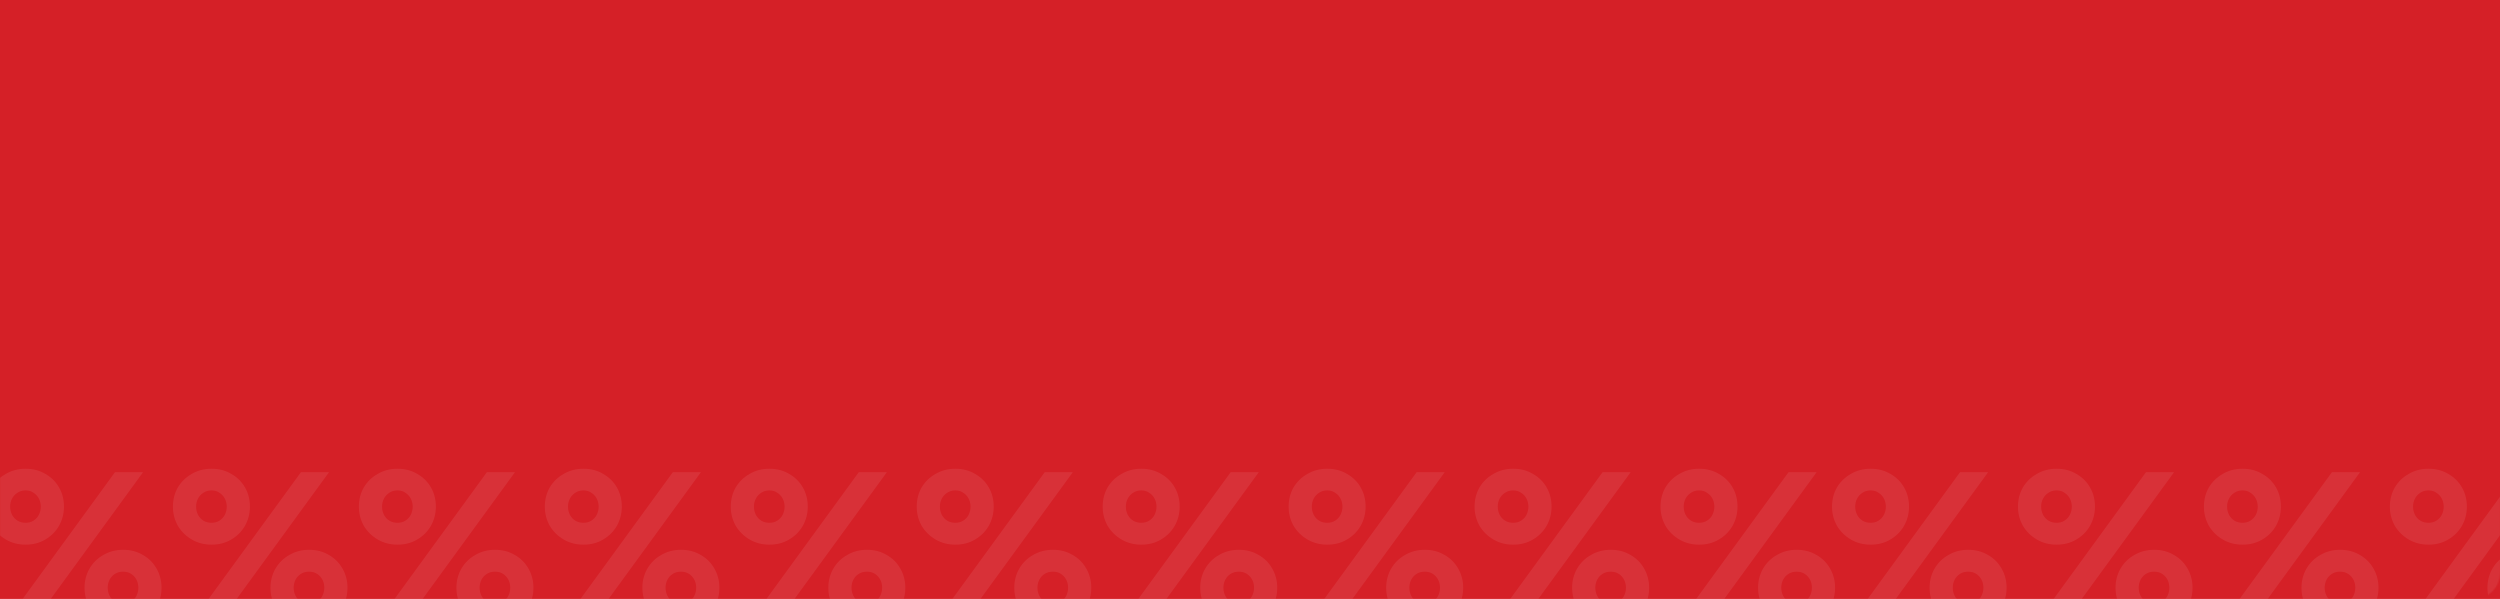 <svg width="1920" height="460" viewBox="0 0 1920 460" fill="none" xmlns="http://www.w3.org/2000/svg">
<rect width="1920" height="460" fill="#D52027"/>
<mask id="mask0_19_11" style="mask-type:alpha" maskUnits="userSpaceOnUse" x="0" y="0" width="1920" height="460">
<rect width="1920" height="460" rx="20" fill="#D52027"/>
</mask>
<g mask="url(#mask0_19_11)">
<path d="M-10 389.149C-10 394.418 -8.737 399.304 -6.212 403.805C-3.577 408.197 -0.009 411.71 4.492 414.345C8.993 416.98 14.043 418.297 19.643 418.297C25.352 418.297 30.402 416.98 34.793 414.345C39.294 411.71 42.808 408.197 45.333 403.805C47.858 399.304 49.12 394.418 49.12 389.149C49.12 383.659 47.858 378.719 45.333 374.327C42.808 369.936 39.294 366.477 34.793 363.952C30.402 361.317 25.352 360 19.643 360C14.043 360 8.993 361.317 4.492 363.952C-0.009 366.477 -3.577 369.936 -6.212 374.327C-8.737 378.719 -10 383.659 -10 389.149ZM7.786 389.149C7.786 386.843 8.28 384.757 9.268 382.891C10.256 381.024 11.628 379.542 13.385 378.444C15.141 377.237 17.227 376.633 19.643 376.633C22.058 376.633 24.089 377.237 25.736 378.444C27.492 379.542 28.865 381.024 29.853 382.891C30.841 384.757 31.335 386.843 31.335 389.149C31.335 391.344 30.841 393.43 29.853 395.406C28.865 397.273 27.492 398.755 25.736 399.853C24.089 400.951 22.058 401.5 19.643 401.5C17.227 401.5 15.141 400.951 13.385 399.853C11.628 398.755 10.256 397.273 9.268 395.406C8.28 393.43 7.786 391.344 7.786 389.149ZM64.93 451.398C64.93 456.777 66.192 461.663 68.717 466.054C71.352 470.446 74.92 473.959 79.422 476.594C83.923 479.229 88.973 480.546 94.572 480.546C100.281 480.546 105.331 479.229 109.723 476.594C114.224 473.959 117.737 470.446 120.263 466.054C122.788 461.663 124.05 456.777 124.05 451.398C124.05 446.018 122.788 441.133 120.263 436.741C117.737 432.24 114.224 428.727 109.723 426.202C105.331 423.567 100.281 422.249 94.572 422.249C88.973 422.249 83.923 423.567 79.422 426.202C74.92 428.727 71.352 432.24 68.717 436.741C66.192 441.133 64.93 446.018 64.93 451.398ZM82.715 451.398C82.715 449.092 83.209 447.006 84.198 445.14C85.186 443.274 86.558 441.791 88.314 440.694C90.071 439.596 92.157 439.047 94.572 439.047C96.988 439.047 99.019 439.596 100.666 440.694C102.422 441.791 103.794 443.274 104.783 445.14C105.771 447.006 106.265 449.092 106.265 451.398C106.265 453.594 105.771 455.68 104.783 457.656C103.794 459.522 102.422 461.004 100.666 462.102C99.019 463.2 96.988 463.749 94.572 463.749C92.157 463.749 90.071 463.2 88.314 462.102C86.558 461.004 85.186 459.522 84.198 457.656C83.209 455.68 82.715 453.594 82.715 451.398ZM88.314 362.635L4.327 477.911H25.9L109.888 362.635H88.314Z" fill="white" fill-opacity="0.08"/>
<path d="M132.809 389.149C132.809 394.418 134.072 399.304 136.597 403.805C139.232 408.197 142.8 411.71 147.301 414.345C151.802 416.98 156.853 418.297 162.452 418.297C168.161 418.297 173.211 416.98 177.602 414.345C182.104 411.71 185.617 408.197 188.142 403.805C190.667 399.304 191.93 394.418 191.93 389.149C191.93 383.659 190.667 378.719 188.142 374.327C185.617 369.936 182.104 366.477 177.602 363.952C173.211 361.317 168.161 360 162.452 360C156.853 360 151.802 361.317 147.301 363.952C142.8 366.477 139.232 369.936 136.597 374.327C134.072 378.719 132.809 383.659 132.809 389.149ZM150.595 389.149C150.595 386.843 151.089 384.757 152.077 382.891C153.065 381.024 154.437 379.542 156.194 378.444C157.95 377.237 160.036 376.633 162.452 376.633C164.867 376.633 166.898 377.237 168.545 378.444C170.302 379.542 171.674 381.024 172.662 382.891C173.65 384.757 174.144 386.843 174.144 389.149C174.144 391.344 173.65 393.43 172.662 395.406C171.674 397.273 170.302 398.755 168.545 399.853C166.898 400.951 164.867 401.5 162.452 401.5C160.036 401.5 157.95 400.951 156.194 399.853C154.437 398.755 153.065 397.273 152.077 395.406C151.089 393.43 150.595 391.344 150.595 389.149ZM207.739 451.398C207.739 456.777 209.002 461.663 211.527 466.054C214.161 470.446 217.73 473.959 222.231 476.594C226.732 479.229 231.782 480.546 237.382 480.546C243.09 480.546 248.141 479.229 252.532 476.594C257.033 473.959 260.547 470.446 263.072 466.054C265.597 461.663 266.859 456.777 266.859 451.398C266.859 446.018 265.597 441.133 263.072 436.741C260.547 432.24 257.033 428.727 252.532 426.202C248.141 423.567 243.09 422.249 237.382 422.249C231.782 422.249 226.732 423.567 222.231 426.202C217.73 428.727 214.161 432.24 211.527 436.741C209.002 441.133 207.739 446.018 207.739 451.398ZM225.524 451.398C225.524 449.092 226.019 447.006 227.007 445.14C227.995 443.274 229.367 441.791 231.124 440.694C232.88 439.596 234.966 439.047 237.382 439.047C239.797 439.047 241.828 439.596 243.475 440.694C245.231 441.791 246.604 443.274 247.592 445.14C248.58 447.006 249.074 449.092 249.074 451.398C249.074 453.594 248.58 455.68 247.592 457.656C246.604 459.522 245.231 461.004 243.475 462.102C241.828 463.2 239.797 463.749 237.382 463.749C234.966 463.749 232.88 463.2 231.124 462.102C229.367 461.004 227.995 459.522 227.007 457.656C226.019 455.68 225.524 453.594 225.524 451.398ZM231.124 362.635L147.136 477.911H168.71L252.697 362.635H231.124Z" fill="white" fill-opacity="0.08"/>
<path d="M275.618 389.149C275.618 394.418 276.881 399.304 279.406 403.805C282.041 408.197 285.609 411.71 290.11 414.345C294.612 416.98 299.662 418.297 305.261 418.297C310.97 418.297 316.02 416.98 320.412 414.345C324.913 411.71 328.426 408.197 330.951 403.805C333.476 399.304 334.739 394.418 334.739 389.149C334.739 383.659 333.476 378.719 330.951 374.327C328.426 369.936 324.913 366.477 320.412 363.952C316.02 361.317 310.97 360 305.261 360C299.662 360 294.612 361.317 290.11 363.952C285.609 366.477 282.041 369.936 279.406 374.327C276.881 378.719 275.618 383.659 275.618 389.149ZM293.404 389.149C293.404 386.843 293.898 384.757 294.886 382.891C295.874 381.024 297.246 379.542 299.003 378.444C300.76 377.237 302.846 376.633 305.261 376.633C307.676 376.633 309.707 377.237 311.354 378.444C313.111 379.542 314.483 381.024 315.471 382.891C316.459 384.757 316.953 386.843 316.953 389.149C316.953 391.344 316.459 393.43 315.471 395.406C314.483 397.273 313.111 398.755 311.354 399.853C309.707 400.951 307.676 401.5 305.261 401.5C302.846 401.5 300.76 400.951 299.003 399.853C297.246 398.755 295.874 397.273 294.886 395.406C293.898 393.43 293.404 391.344 293.404 389.149ZM350.548 451.398C350.548 456.777 351.811 461.663 354.336 466.054C356.971 470.446 360.539 473.959 365.04 476.594C369.541 479.229 374.592 480.546 380.191 480.546C385.9 480.546 390.95 479.229 395.341 476.594C399.843 473.959 403.356 470.446 405.881 466.054C408.406 461.663 409.669 456.777 409.669 451.398C409.669 446.018 408.406 441.133 405.881 436.741C403.356 432.24 399.843 428.727 395.341 426.202C390.95 423.567 385.9 422.249 380.191 422.249C374.592 422.249 369.541 423.567 365.04 426.202C360.539 428.727 356.971 432.24 354.336 436.741C351.811 441.133 350.548 446.018 350.548 451.398ZM368.334 451.398C368.334 449.092 368.828 447.006 369.816 445.14C370.804 443.274 372.176 441.791 373.933 440.694C375.689 439.596 377.775 439.047 380.191 439.047C382.606 439.047 384.637 439.596 386.284 440.694C388.04 441.791 389.413 443.274 390.401 445.14C391.389 447.006 391.883 449.092 391.883 451.398C391.883 453.594 391.389 455.68 390.401 457.656C389.413 459.522 388.04 461.004 386.284 462.102C384.637 463.2 382.606 463.749 380.191 463.749C377.775 463.749 375.689 463.2 373.933 462.102C372.176 461.004 370.804 459.522 369.816 457.656C368.828 455.68 368.334 453.594 368.334 451.398ZM373.933 362.635L289.946 477.911H311.519L395.506 362.635H373.933Z" fill="white" fill-opacity="0.08"/>
<path d="M418.428 389.149C418.428 394.418 419.69 399.304 422.215 403.805C424.85 408.197 428.418 411.71 432.919 414.345C437.421 416.98 442.471 418.297 448.07 418.297C453.779 418.297 458.829 416.98 463.221 414.345C467.722 411.71 471.235 408.197 473.76 403.805C476.285 399.304 477.548 394.418 477.548 389.149C477.548 383.659 476.285 378.719 473.76 374.327C471.235 369.936 467.722 366.477 463.221 363.952C458.829 361.317 453.779 360 448.07 360C442.471 360 437.421 361.317 432.919 363.952C428.418 366.477 424.85 369.936 422.215 374.327C419.69 378.719 418.428 383.659 418.428 389.149ZM436.213 389.149C436.213 386.843 436.707 384.757 437.695 382.891C438.683 381.024 440.056 379.542 441.812 378.444C443.569 377.237 445.655 376.633 448.07 376.633C450.485 376.633 452.516 377.237 454.163 378.444C455.92 379.542 457.292 381.024 458.28 382.891C459.268 384.757 459.762 386.843 459.762 389.149C459.762 391.344 459.268 393.43 458.28 395.406C457.292 397.273 455.92 398.755 454.163 399.853C452.516 400.951 450.485 401.5 448.07 401.5C445.655 401.5 443.569 400.951 441.812 399.853C440.056 398.755 438.683 397.273 437.695 395.406C436.707 393.43 436.213 391.344 436.213 389.149ZM493.357 451.398C493.357 456.777 494.62 461.663 497.145 466.054C499.78 470.446 503.348 473.959 507.849 476.594C512.351 479.229 517.401 480.546 523 480.546C528.709 480.546 533.759 479.229 538.151 476.594C542.652 473.959 546.165 470.446 548.69 466.054C551.215 461.663 552.478 456.777 552.478 451.398C552.478 446.018 551.215 441.133 548.69 436.741C546.165 432.24 542.652 428.727 538.151 426.202C533.759 423.567 528.709 422.249 523 422.249C517.401 422.249 512.351 423.567 507.849 426.202C503.348 428.727 499.78 432.24 497.145 436.741C494.62 441.133 493.357 446.018 493.357 451.398ZM511.143 451.398C511.143 449.092 511.637 447.006 512.625 445.14C513.613 443.274 514.985 441.791 516.742 440.694C518.499 439.596 520.585 439.047 523 439.047C525.415 439.047 527.446 439.596 529.093 440.694C530.85 441.791 532.222 443.274 533.21 445.14C534.198 447.006 534.692 449.092 534.692 451.398C534.692 453.594 534.198 455.68 533.21 457.656C532.222 459.522 530.85 461.004 529.093 462.102C527.446 463.2 525.415 463.749 523 463.749C520.585 463.749 518.499 463.2 516.742 462.102C514.985 461.004 513.613 459.522 512.625 457.656C511.637 455.68 511.143 453.594 511.143 451.398ZM516.742 362.635L432.755 477.911H454.328L538.315 362.635H516.742Z" fill="white" fill-opacity="0.08"/>
<path d="M561.237 389.149C561.237 394.418 562.499 399.304 565.024 403.805C567.659 408.197 571.227 411.71 575.729 414.345C580.23 416.98 585.28 418.297 590.879 418.297C596.588 418.297 601.638 416.98 606.03 414.345C610.531 411.71 614.044 408.197 616.569 403.805C619.095 399.304 620.357 394.418 620.357 389.149C620.357 383.659 619.095 378.719 616.569 374.327C614.044 369.936 610.531 366.477 606.03 363.952C601.638 361.317 596.588 360 590.879 360C585.28 360 580.23 361.317 575.729 363.952C571.227 366.477 567.659 369.936 565.024 374.327C562.499 378.719 561.237 383.659 561.237 389.149ZM579.022 389.149C579.022 386.843 579.516 384.757 580.504 382.891C581.492 381.024 582.865 379.542 584.621 378.444C586.378 377.237 588.464 376.633 590.879 376.633C593.295 376.633 595.326 377.237 596.972 378.444C598.729 379.542 600.101 381.024 601.089 382.891C602.078 384.757 602.572 386.843 602.572 389.149C602.572 391.344 602.078 393.43 601.089 395.406C600.101 397.273 598.729 398.755 596.972 399.853C595.326 400.951 593.295 401.5 590.879 401.5C588.464 401.5 586.378 400.951 584.621 399.853C582.865 398.755 581.492 397.273 580.504 395.406C579.516 393.43 579.022 391.344 579.022 389.149ZM636.167 451.398C636.167 456.777 637.429 461.663 639.954 466.054C642.589 470.446 646.157 473.959 650.658 476.594C655.16 479.229 660.21 480.546 665.809 480.546C671.518 480.546 676.568 479.229 680.96 476.594C685.461 473.959 688.974 470.446 691.499 466.054C694.024 461.663 695.287 456.777 695.287 451.398C695.287 446.018 694.024 441.133 691.499 436.741C688.974 432.24 685.461 428.727 680.96 426.202C676.568 423.567 671.518 422.249 665.809 422.249C660.21 422.249 655.16 423.567 650.658 426.202C646.157 428.727 642.589 432.24 639.954 436.741C637.429 441.133 636.167 446.018 636.167 451.398ZM653.952 451.398C653.952 449.092 654.446 447.006 655.434 445.14C656.422 443.274 657.795 441.791 659.551 440.694C661.308 439.596 663.394 439.047 665.809 439.047C668.224 439.047 670.255 439.596 671.902 440.694C673.659 441.791 675.031 443.274 676.019 445.14C677.007 447.006 677.501 449.092 677.501 451.398C677.501 453.594 677.007 455.68 676.019 457.656C675.031 459.522 673.659 461.004 671.902 462.102C670.255 463.2 668.224 463.749 665.809 463.749C663.394 463.749 661.308 463.2 659.551 462.102C657.795 461.004 656.422 459.522 655.434 457.656C654.446 455.68 653.952 453.594 653.952 451.398ZM659.551 362.635L575.564 477.911H597.137L681.124 362.635H659.551Z" fill="white" fill-opacity="0.08"/>
<path d="M704.046 389.149C704.046 394.418 705.308 399.304 707.834 403.805C710.468 408.197 714.037 411.71 718.538 414.345C723.039 416.98 728.089 418.297 733.688 418.297C739.397 418.297 744.448 416.98 748.839 414.345C753.34 411.71 756.854 408.197 759.379 403.805C761.904 399.304 763.166 394.418 763.166 389.149C763.166 383.659 761.904 378.719 759.379 374.327C756.854 369.936 753.34 366.477 748.839 363.952C744.448 361.317 739.397 360 733.688 360C728.089 360 723.039 361.317 718.538 363.952C714.037 366.477 710.468 369.936 707.834 374.327C705.308 378.719 704.046 383.659 704.046 389.149ZM721.831 389.149C721.831 386.843 722.326 384.757 723.314 382.891C724.302 381.024 725.674 379.542 727.431 378.444C729.187 377.237 731.273 376.633 733.688 376.633C736.104 376.633 738.135 377.237 739.782 378.444C741.538 379.542 742.911 381.024 743.899 382.891C744.887 384.757 745.381 386.843 745.381 389.149C745.381 391.344 744.887 393.43 743.899 395.406C742.911 397.273 741.538 398.755 739.782 399.853C738.135 400.951 736.104 401.5 733.688 401.5C731.273 401.5 729.187 400.951 727.431 399.853C725.674 398.755 724.302 397.273 723.314 395.406C722.326 393.43 721.831 391.344 721.831 389.149ZM778.976 451.398C778.976 456.777 780.238 461.663 782.763 466.054C785.398 470.446 788.966 473.959 793.468 476.594C797.969 479.229 803.019 480.546 808.618 480.546C814.327 480.546 819.377 479.229 823.769 476.594C828.27 473.959 831.783 470.446 834.308 466.054C836.834 461.663 838.096 456.777 838.096 451.398C838.096 446.018 836.834 441.133 834.308 436.741C831.783 432.24 828.27 428.727 823.769 426.202C819.377 423.567 814.327 422.249 808.618 422.249C803.019 422.249 797.969 423.567 793.468 426.202C788.966 428.727 785.398 432.24 782.763 436.741C780.238 441.133 778.976 446.018 778.976 451.398ZM796.761 451.398C796.761 449.092 797.255 447.006 798.243 445.14C799.231 443.274 800.604 441.791 802.36 440.694C804.117 439.596 806.203 439.047 808.618 439.047C811.034 439.047 813.065 439.596 814.711 440.694C816.468 441.791 817.84 443.274 818.828 445.14C819.817 447.006 820.311 449.092 820.311 451.398C820.311 453.594 819.817 455.68 818.828 457.656C817.84 459.522 816.468 461.004 814.711 462.102C813.065 463.2 811.034 463.749 808.618 463.749C806.203 463.749 804.117 463.2 802.36 462.102C800.604 461.004 799.231 459.522 798.243 457.656C797.255 455.68 796.761 453.594 796.761 451.398ZM802.36 362.635L718.373 477.911H739.946L823.934 362.635H802.36Z" fill="white" fill-opacity="0.08"/>
<path d="M846.855 389.149C846.855 394.418 848.118 399.304 850.643 403.805C853.278 408.197 856.846 411.71 861.347 414.345C865.848 416.98 870.898 418.297 876.498 418.297C882.207 418.297 887.257 416.98 891.648 414.345C896.15 411.71 899.663 408.197 902.188 403.805C904.713 399.304 905.975 394.418 905.975 389.149C905.975 383.659 904.713 378.719 902.188 374.327C899.663 369.936 896.15 366.477 891.648 363.952C887.257 361.317 882.207 360 876.498 360C870.898 360 865.848 361.317 861.347 363.952C856.846 366.477 853.278 369.936 850.643 374.327C848.118 378.719 846.855 383.659 846.855 389.149ZM864.641 389.149C864.641 386.843 865.135 384.757 866.123 382.891C867.111 381.024 868.483 379.542 870.24 378.444C871.996 377.237 874.082 376.633 876.498 376.633C878.913 376.633 880.944 377.237 882.591 378.444C884.347 379.542 885.72 381.024 886.708 382.891C887.696 384.757 888.19 386.843 888.19 389.149C888.19 391.344 887.696 393.43 886.708 395.406C885.72 397.273 884.347 398.755 882.591 399.853C880.944 400.951 878.913 401.5 876.498 401.5C874.082 401.5 871.996 400.951 870.24 399.853C868.483 398.755 867.111 397.273 866.123 395.406C865.135 393.43 864.641 391.344 864.641 389.149ZM921.785 451.398C921.785 456.777 923.047 461.663 925.573 466.054C928.207 470.446 931.776 473.959 936.277 476.594C940.778 479.229 945.828 480.546 951.427 480.546C957.136 480.546 962.187 479.229 966.578 476.594C971.079 473.959 974.593 470.446 977.118 466.054C979.643 461.663 980.905 456.777 980.905 451.398C980.905 446.018 979.643 441.133 977.118 436.741C974.593 432.24 971.079 428.727 966.578 426.202C962.187 423.567 957.136 422.249 951.427 422.249C945.828 422.249 940.778 423.567 936.277 426.202C931.776 428.727 928.207 432.24 925.573 436.741C923.047 441.133 921.785 446.018 921.785 451.398ZM939.57 451.398C939.57 449.092 940.064 447.006 941.052 445.14C942.041 443.274 943.413 441.791 945.17 440.694C946.926 439.596 949.012 439.047 951.427 439.047C953.843 439.047 955.874 439.596 957.521 440.694C959.277 441.791 960.65 443.274 961.638 445.14C962.626 447.006 963.12 449.092 963.12 451.398C963.12 453.594 962.626 455.68 961.638 457.656C960.65 459.522 959.277 461.004 957.521 462.102C955.874 463.2 953.843 463.749 951.427 463.749C949.012 463.749 946.926 463.2 945.17 462.102C943.413 461.004 942.041 459.522 941.052 457.656C940.064 455.68 939.57 453.594 939.57 451.398ZM945.17 362.635L861.182 477.911H882.755L966.743 362.635H945.17Z" fill="white" fill-opacity="0.08"/>
<path d="M989.664 389.149C989.664 394.418 990.927 399.304 993.452 403.805C996.087 408.197 999.655 411.71 1004.16 414.345C1008.66 416.98 1013.71 418.297 1019.31 418.297C1025.02 418.297 1030.07 416.98 1034.46 414.345C1038.96 411.71 1042.47 408.197 1045 403.805C1047.52 399.304 1048.78 394.418 1048.78 389.149C1048.78 383.659 1047.52 378.719 1045 374.327C1042.47 369.936 1038.96 366.477 1034.46 363.952C1030.07 361.317 1025.02 360 1019.31 360C1013.71 360 1008.66 361.317 1004.16 363.952C999.655 366.477 996.087 369.936 993.452 374.327C990.927 378.719 989.664 383.659 989.664 389.149ZM1007.45 389.149C1007.45 386.843 1007.94 384.757 1008.93 382.891C1009.92 381.024 1011.29 379.542 1013.05 378.444C1014.81 377.237 1016.89 376.633 1019.31 376.633C1021.72 376.633 1023.75 377.237 1025.4 378.444C1027.16 379.542 1028.53 381.024 1029.52 382.891C1030.51 384.757 1031 386.843 1031 389.149C1031 391.344 1030.51 393.43 1029.52 395.406C1028.53 397.273 1027.16 398.755 1025.4 399.853C1023.75 400.951 1021.72 401.5 1019.31 401.5C1016.89 401.5 1014.81 400.951 1013.05 399.853C1011.29 398.755 1009.92 397.273 1008.93 395.406C1007.94 393.43 1007.45 391.344 1007.45 389.149ZM1064.59 451.398C1064.59 456.777 1065.86 461.663 1068.38 466.054C1071.02 470.446 1074.58 473.959 1079.09 476.594C1083.59 479.229 1088.64 480.546 1094.24 480.546C1099.95 480.546 1105 479.229 1109.39 476.594C1113.89 473.959 1117.4 470.446 1119.93 466.054C1122.45 461.663 1123.71 456.777 1123.71 451.398C1123.71 446.018 1122.45 441.133 1119.93 436.741C1117.4 432.24 1113.89 428.727 1109.39 426.202C1105 423.567 1099.95 422.249 1094.24 422.249C1088.64 422.249 1083.59 423.567 1079.09 426.202C1074.58 428.727 1071.02 432.24 1068.38 436.741C1065.86 441.133 1064.59 446.018 1064.59 451.398ZM1082.38 451.398C1082.38 449.092 1082.87 447.006 1083.86 445.14C1084.85 443.274 1086.22 441.791 1087.98 440.694C1089.74 439.596 1091.82 439.047 1094.24 439.047C1096.65 439.047 1098.68 439.596 1100.33 440.694C1102.09 441.791 1103.46 443.274 1104.45 445.14C1105.43 447.006 1105.93 449.092 1105.93 451.398C1105.93 453.594 1105.43 455.68 1104.45 457.656C1103.46 459.522 1102.09 461.004 1100.33 462.102C1098.68 463.2 1096.65 463.749 1094.24 463.749C1091.82 463.749 1089.74 463.2 1087.98 462.102C1086.22 461.004 1084.85 459.522 1083.86 457.656C1082.87 455.68 1082.38 453.594 1082.38 451.398ZM1087.98 362.635L1003.99 477.911H1025.56L1109.55 362.635H1087.98Z" fill="white" fill-opacity="0.08"/>
<path d="M1132.47 389.149C1132.47 394.418 1133.74 399.304 1136.26 403.805C1138.9 408.197 1142.46 411.71 1146.97 414.345C1151.47 416.98 1156.52 418.297 1162.12 418.297C1167.82 418.297 1172.88 416.98 1177.27 414.345C1181.77 411.71 1185.28 408.197 1187.81 403.805C1190.33 399.304 1191.59 394.418 1191.59 389.149C1191.59 383.659 1190.33 378.719 1187.81 374.327C1185.28 369.936 1181.77 366.477 1177.27 363.952C1172.88 361.317 1167.82 360 1162.12 360C1156.52 360 1151.47 361.317 1146.97 363.952C1142.46 366.477 1138.9 369.936 1136.26 374.327C1133.74 378.719 1132.47 383.659 1132.47 389.149ZM1150.26 389.149C1150.26 386.843 1150.75 384.757 1151.74 382.891C1152.73 381.024 1154.1 379.542 1155.86 378.444C1157.61 377.237 1159.7 376.633 1162.12 376.633C1164.53 376.633 1166.56 377.237 1168.21 378.444C1169.97 379.542 1171.34 381.024 1172.33 382.891C1173.31 384.757 1173.81 386.843 1173.81 389.149C1173.81 391.344 1173.31 393.43 1172.33 395.406C1171.34 397.273 1169.97 398.755 1168.21 399.853C1166.56 400.951 1164.53 401.5 1162.12 401.5C1159.7 401.5 1157.61 400.951 1155.86 399.853C1154.1 398.755 1152.73 397.273 1151.74 395.406C1150.75 393.43 1150.26 391.344 1150.26 389.149ZM1207.4 451.398C1207.4 456.777 1208.67 461.663 1211.19 466.054C1213.83 470.446 1217.39 473.959 1221.9 476.594C1226.4 479.229 1231.45 480.546 1237.05 480.546C1242.75 480.546 1247.8 479.229 1252.2 476.594C1256.7 473.959 1260.21 470.446 1262.74 466.054C1265.26 461.663 1266.52 456.777 1266.52 451.398C1266.52 446.018 1265.26 441.133 1262.74 436.741C1260.21 432.24 1256.7 428.727 1252.2 426.202C1247.8 423.567 1242.75 422.249 1237.05 422.249C1231.45 422.249 1226.4 423.567 1221.9 426.202C1217.39 428.727 1213.83 432.24 1211.19 436.741C1208.67 441.133 1207.4 446.018 1207.4 451.398ZM1225.19 451.398C1225.19 449.092 1225.68 447.006 1226.67 445.14C1227.66 443.274 1229.03 441.791 1230.79 440.694C1232.54 439.596 1234.63 439.047 1237.05 439.047C1239.46 439.047 1241.49 439.596 1243.14 440.694C1244.9 441.791 1246.27 443.274 1247.26 445.14C1248.24 447.006 1248.74 449.092 1248.74 451.398C1248.74 453.594 1248.24 455.68 1247.26 457.656C1246.27 459.522 1244.9 461.004 1243.14 462.102C1241.49 463.2 1239.46 463.749 1237.05 463.749C1234.63 463.749 1232.54 463.2 1230.79 462.102C1229.03 461.004 1227.66 459.522 1226.67 457.656C1225.68 455.68 1225.19 453.594 1225.19 451.398ZM1230.79 362.635L1146.8 477.911H1168.37L1252.36 362.635H1230.79Z" fill="white" fill-opacity="0.08"/>
<path d="M1275.28 389.149C1275.28 394.418 1276.55 399.304 1279.07 403.805C1281.71 408.197 1285.27 411.71 1289.77 414.345C1294.28 416.98 1299.33 418.297 1304.93 418.297C1310.63 418.297 1315.68 416.98 1320.08 414.345C1324.58 411.71 1328.09 408.197 1330.62 403.805C1333.14 399.304 1334.4 394.418 1334.4 389.149C1334.4 383.659 1333.14 378.719 1330.62 374.327C1328.09 369.936 1324.58 366.477 1320.08 363.952C1315.68 361.317 1310.63 360 1304.93 360C1299.33 360 1294.28 361.317 1289.77 363.952C1285.27 366.477 1281.71 369.936 1279.07 374.327C1276.55 378.719 1275.28 383.659 1275.28 389.149ZM1293.07 389.149C1293.07 386.843 1293.56 384.757 1294.55 382.891C1295.54 381.024 1296.91 379.542 1298.67 378.444C1300.42 377.237 1302.51 376.633 1304.93 376.633C1307.34 376.633 1309.37 377.237 1311.02 378.444C1312.77 379.542 1314.15 381.024 1315.14 382.891C1316.12 384.757 1316.62 386.843 1316.62 389.149C1316.62 391.344 1316.12 393.43 1315.14 395.406C1314.15 397.273 1312.77 398.755 1311.02 399.853C1309.37 400.951 1307.34 401.5 1304.93 401.5C1302.51 401.5 1300.42 400.951 1298.67 399.853C1296.91 398.755 1295.54 397.273 1294.55 395.406C1293.56 393.43 1293.07 391.344 1293.07 389.149ZM1350.21 451.398C1350.21 456.777 1351.47 461.663 1354 466.054C1356.63 470.446 1360.2 473.959 1364.7 476.594C1369.21 479.229 1374.26 480.546 1379.85 480.546C1385.56 480.546 1390.61 479.229 1395.01 476.594C1399.51 473.959 1403.02 470.446 1405.55 466.054C1408.07 461.663 1409.33 456.777 1409.33 451.398C1409.33 446.018 1408.07 441.133 1405.55 436.741C1403.02 432.24 1399.51 428.727 1395.01 426.202C1390.61 423.567 1385.56 422.249 1379.85 422.249C1374.26 422.249 1369.21 423.567 1364.7 426.202C1360.2 428.727 1356.63 432.24 1354 436.741C1351.47 441.133 1350.21 446.018 1350.21 451.398ZM1368 451.398C1368 449.092 1368.49 447.006 1369.48 445.14C1370.47 443.274 1371.84 441.791 1373.6 440.694C1375.35 439.596 1377.44 439.047 1379.85 439.047C1382.27 439.047 1384.3 439.596 1385.95 440.694C1387.7 441.791 1389.08 443.274 1390.07 445.14C1391.05 447.006 1391.55 449.092 1391.55 451.398C1391.55 453.594 1391.05 455.68 1390.07 457.656C1389.08 459.522 1387.7 461.004 1385.95 462.102C1384.3 463.2 1382.27 463.749 1379.85 463.749C1377.44 463.749 1375.35 463.2 1373.6 462.102C1371.84 461.004 1370.47 459.522 1369.48 457.656C1368.49 455.68 1368 453.594 1368 451.398ZM1373.6 362.635L1289.61 477.911H1311.18L1395.17 362.635H1373.6Z" fill="white" fill-opacity="0.08"/>
<path d="M1407 389.149C1407 394.418 1408.26 399.304 1410.79 403.805C1413.42 408.197 1416.99 411.71 1421.49 414.345C1425.99 416.98 1431.04 418.297 1436.64 418.297C1442.35 418.297 1447.4 416.98 1451.79 414.345C1456.29 411.71 1459.81 408.197 1462.33 403.805C1464.86 399.304 1466.12 394.418 1466.12 389.149C1466.12 383.659 1464.86 378.719 1462.33 374.327C1459.81 369.936 1456.29 366.477 1451.79 363.952C1447.4 361.317 1442.35 360 1436.64 360C1431.04 360 1425.99 361.317 1421.49 363.952C1416.99 366.477 1413.42 369.936 1410.79 374.327C1408.26 378.719 1407 383.659 1407 389.149ZM1424.79 389.149C1424.79 386.843 1425.28 384.757 1426.27 382.891C1427.26 381.024 1428.63 379.542 1430.38 378.444C1432.14 377.237 1434.23 376.633 1436.64 376.633C1439.06 376.633 1441.09 377.237 1442.74 378.444C1444.49 379.542 1445.86 381.024 1446.85 382.891C1447.84 384.757 1448.33 386.843 1448.33 389.149C1448.33 391.344 1447.84 393.43 1446.85 395.406C1445.86 397.273 1444.49 398.755 1442.74 399.853C1441.09 400.951 1439.06 401.5 1436.64 401.5C1434.23 401.5 1432.14 400.951 1430.38 399.853C1428.63 398.755 1427.26 397.273 1426.27 395.406C1425.28 393.43 1424.79 391.344 1424.79 389.149ZM1481.93 451.398C1481.93 456.777 1483.19 461.663 1485.72 466.054C1488.35 470.446 1491.92 473.959 1496.42 476.594C1500.92 479.229 1505.97 480.546 1511.57 480.546C1517.28 480.546 1522.33 479.229 1526.72 476.594C1531.22 473.959 1534.74 470.446 1537.26 466.054C1539.79 461.663 1541.05 456.777 1541.05 451.398C1541.05 446.018 1539.79 441.133 1537.26 436.741C1534.74 432.24 1531.22 428.727 1526.72 426.202C1522.33 423.567 1517.28 422.249 1511.57 422.249C1505.97 422.249 1500.92 423.567 1496.42 426.202C1491.92 428.727 1488.35 432.24 1485.72 436.741C1483.19 441.133 1481.93 446.018 1481.93 451.398ZM1499.72 451.398C1499.72 449.092 1500.21 447.006 1501.2 445.14C1502.19 443.274 1503.56 441.791 1505.31 440.694C1507.07 439.596 1509.16 439.047 1511.57 439.047C1513.99 439.047 1516.02 439.596 1517.67 440.694C1519.42 441.791 1520.79 443.274 1521.78 445.14C1522.77 447.006 1523.26 449.092 1523.26 451.398C1523.26 453.594 1522.77 455.68 1521.78 457.656C1520.79 459.522 1519.42 461.004 1517.67 462.102C1516.02 463.2 1513.99 463.749 1511.57 463.749C1509.16 463.749 1507.07 463.2 1505.31 462.102C1503.56 461.004 1502.19 459.522 1501.2 457.656C1500.21 455.68 1499.72 453.594 1499.72 451.398ZM1505.31 362.635L1421.33 477.911H1442.9L1526.89 362.635H1505.31Z" fill="white" fill-opacity="0.08"/>
<path d="M1549.81 389.149C1549.81 394.418 1551.07 399.304 1553.6 403.805C1556.23 408.197 1559.8 411.71 1564.3 414.345C1568.8 416.98 1573.85 418.297 1579.45 418.297C1585.16 418.297 1590.21 416.98 1594.6 414.345C1599.1 411.71 1602.62 408.197 1605.14 403.805C1607.67 399.304 1608.93 394.418 1608.93 389.149C1608.93 383.659 1607.67 378.719 1605.14 374.327C1602.62 369.936 1599.1 366.477 1594.6 363.952C1590.21 361.317 1585.16 360 1579.45 360C1573.85 360 1568.8 361.317 1564.3 363.952C1559.8 366.477 1556.23 369.936 1553.6 374.327C1551.07 378.719 1549.81 383.659 1549.81 389.149ZM1567.59 389.149C1567.59 386.843 1568.09 384.757 1569.08 382.891C1570.06 381.024 1571.44 379.542 1573.19 378.444C1574.95 377.237 1577.04 376.633 1579.45 376.633C1581.87 376.633 1583.9 377.237 1585.54 378.444C1587.3 379.542 1588.67 381.024 1589.66 382.891C1590.65 384.757 1591.14 386.843 1591.14 389.149C1591.14 391.344 1590.65 393.43 1589.66 395.406C1588.67 397.273 1587.3 398.755 1585.54 399.853C1583.9 400.951 1581.87 401.5 1579.45 401.5C1577.04 401.5 1574.95 400.951 1573.19 399.853C1571.44 398.755 1570.06 397.273 1569.08 395.406C1568.09 393.43 1567.59 391.344 1567.59 389.149ZM1624.74 451.398C1624.74 456.777 1626 461.663 1628.53 466.054C1631.16 470.446 1634.73 473.959 1639.23 476.594C1643.73 479.229 1648.78 480.546 1654.38 480.546C1660.09 480.546 1665.14 479.229 1669.53 476.594C1674.03 473.959 1677.55 470.446 1680.07 466.054C1682.6 461.663 1683.86 456.777 1683.86 451.398C1683.86 446.018 1682.6 441.133 1680.07 436.741C1677.55 432.24 1674.03 428.727 1669.53 426.202C1665.14 423.567 1660.09 422.249 1654.38 422.249C1648.78 422.249 1643.73 423.567 1639.23 426.202C1634.73 428.727 1631.16 432.24 1628.53 436.741C1626 441.133 1624.74 446.018 1624.74 451.398ZM1642.52 451.398C1642.52 449.092 1643.02 447.006 1644.01 445.14C1644.99 443.274 1646.37 441.791 1648.12 440.694C1649.88 439.596 1651.97 439.047 1654.38 439.047C1656.8 439.047 1658.83 439.596 1660.47 440.694C1662.23 441.791 1663.6 443.274 1664.59 445.14C1665.58 447.006 1666.07 449.092 1666.07 451.398C1666.07 453.594 1665.58 455.68 1664.59 457.656C1663.6 459.522 1662.23 461.004 1660.47 462.102C1658.83 463.2 1656.8 463.749 1654.38 463.749C1651.97 463.749 1649.88 463.2 1648.12 462.102C1646.37 461.004 1644.99 459.522 1644.01 457.656C1643.02 455.68 1642.52 453.594 1642.52 451.398ZM1648.12 362.635L1564.14 477.911H1585.71L1669.7 362.635H1648.12Z" fill="white" fill-opacity="0.08"/>
<path d="M1692.62 389.149C1692.62 394.418 1693.88 399.304 1696.41 403.805C1699.04 408.197 1702.61 411.71 1707.11 414.345C1711.61 416.98 1716.66 418.297 1722.26 418.297C1727.97 418.297 1733.02 416.98 1737.41 414.345C1741.91 411.71 1745.43 408.197 1747.95 403.805C1750.48 399.304 1751.74 394.418 1751.74 389.149C1751.74 383.659 1750.48 378.719 1747.95 374.327C1745.43 369.936 1741.91 366.477 1737.41 363.952C1733.02 361.317 1727.97 360 1722.26 360C1716.66 360 1711.61 361.317 1707.11 363.952C1702.61 366.477 1699.04 369.936 1696.41 374.327C1693.88 378.719 1692.62 383.659 1692.62 389.149ZM1710.4 389.149C1710.4 386.843 1710.9 384.757 1711.89 382.891C1712.87 381.024 1714.25 379.542 1716 378.444C1717.76 377.237 1719.85 376.633 1722.26 376.633C1724.68 376.633 1726.71 377.237 1728.35 378.444C1730.11 379.542 1731.48 381.024 1732.47 382.891C1733.46 384.757 1733.95 386.843 1733.95 389.149C1733.95 391.344 1733.46 393.43 1732.47 395.406C1731.48 397.273 1730.11 398.755 1728.35 399.853C1726.71 400.951 1724.68 401.5 1722.26 401.5C1719.85 401.5 1717.76 400.951 1716 399.853C1714.25 398.755 1712.87 397.273 1711.89 395.406C1710.9 393.43 1710.4 391.344 1710.4 389.149ZM1767.55 451.398C1767.55 456.777 1768.81 461.663 1771.34 466.054C1773.97 470.446 1777.54 473.959 1782.04 476.594C1786.54 479.229 1791.59 480.546 1797.19 480.546C1802.9 480.546 1807.95 479.229 1812.34 476.594C1816.84 473.959 1820.36 470.446 1822.88 466.054C1825.41 461.663 1826.67 456.777 1826.67 451.398C1826.67 446.018 1825.41 441.133 1822.88 436.741C1820.36 432.24 1816.84 428.727 1812.34 426.202C1807.95 423.567 1802.9 422.249 1797.19 422.249C1791.59 422.249 1786.54 423.567 1782.04 426.202C1777.54 428.727 1773.97 432.24 1771.34 436.741C1768.81 441.133 1767.55 446.018 1767.55 451.398ZM1785.33 451.398C1785.33 449.092 1785.83 447.006 1786.82 445.14C1787.8 443.274 1789.18 441.791 1790.93 440.694C1792.69 439.596 1794.78 439.047 1797.19 439.047C1799.61 439.047 1801.64 439.596 1803.28 440.694C1805.04 441.791 1806.41 443.274 1807.4 445.14C1808.39 447.006 1808.88 449.092 1808.88 451.398C1808.88 453.594 1808.39 455.68 1807.4 457.656C1806.41 459.522 1805.04 461.004 1803.28 462.102C1801.64 463.2 1799.61 463.749 1797.19 463.749C1794.78 463.749 1792.69 463.2 1790.93 462.102C1789.18 461.004 1787.8 459.522 1786.82 457.656C1785.83 455.68 1785.33 453.594 1785.33 451.398ZM1790.93 362.635L1706.95 477.911H1728.52L1812.51 362.635H1790.93Z" fill="white" fill-opacity="0.08"/>
<path d="M1835.43 389.149C1835.43 394.418 1836.69 399.304 1839.22 403.805C1841.85 408.197 1845.42 411.71 1849.92 414.345C1854.42 416.98 1859.47 418.297 1865.07 418.297C1870.78 418.297 1875.83 416.98 1880.22 414.345C1884.72 411.71 1888.24 408.197 1890.76 403.805C1893.29 399.304 1894.55 394.418 1894.55 389.149C1894.55 383.659 1893.29 378.719 1890.76 374.327C1888.24 369.936 1884.72 366.477 1880.22 363.952C1875.83 361.317 1870.78 360 1865.07 360C1859.47 360 1854.42 361.317 1849.92 363.952C1845.42 366.477 1841.85 369.936 1839.22 374.327C1836.69 378.719 1835.43 383.659 1835.43 389.149ZM1853.21 389.149C1853.21 386.843 1853.71 384.757 1854.7 382.891C1855.68 381.024 1857.06 379.542 1858.81 378.444C1860.57 377.237 1862.65 376.633 1865.07 376.633C1867.49 376.633 1869.52 377.237 1871.16 378.444C1872.92 379.542 1874.29 381.024 1875.28 382.891C1876.27 384.757 1876.76 386.843 1876.76 389.149C1876.76 391.344 1876.27 393.43 1875.28 395.406C1874.29 397.273 1872.92 398.755 1871.16 399.853C1869.52 400.951 1867.49 401.5 1865.07 401.5C1862.65 401.5 1860.57 400.951 1858.81 399.853C1857.06 398.755 1855.68 397.273 1854.7 395.406C1853.71 393.43 1853.21 391.344 1853.21 389.149ZM1910.36 451.398C1910.36 456.777 1911.62 461.663 1914.14 466.054C1916.78 470.446 1920.35 473.959 1924.85 476.594C1929.35 479.229 1934.4 480.546 1940 480.546C1945.71 480.546 1950.76 479.229 1955.15 476.594C1959.65 473.959 1963.17 470.446 1965.69 466.054C1968.22 461.663 1969.48 456.777 1969.48 451.398C1969.48 446.018 1968.22 441.133 1965.69 436.741C1963.17 432.24 1959.65 428.727 1955.15 426.202C1950.76 423.567 1945.71 422.249 1940 422.249C1934.4 422.249 1929.35 423.567 1924.85 426.202C1920.35 428.727 1916.78 432.24 1914.14 436.741C1911.62 441.133 1910.36 446.018 1910.36 451.398ZM1928.14 451.398C1928.14 449.092 1928.64 447.006 1929.62 445.14C1930.61 443.274 1931.99 441.791 1933.74 440.694C1935.5 439.596 1937.58 439.047 1940 439.047C1942.42 439.047 1944.45 439.596 1946.09 440.694C1947.85 441.791 1949.22 443.274 1950.21 445.14C1951.2 447.006 1951.69 449.092 1951.69 451.398C1951.69 453.594 1951.2 455.68 1950.21 457.656C1949.22 459.522 1947.85 461.004 1946.09 462.102C1944.45 463.2 1942.42 463.749 1940 463.749C1937.58 463.749 1935.5 463.2 1933.74 462.102C1931.99 461.004 1930.61 459.522 1929.62 457.656C1928.64 455.68 1928.14 453.594 1928.14 451.398ZM1933.74 362.635L1849.75 477.911H1871.33L1955.32 362.635H1933.74Z" fill="white" fill-opacity="0.08"/>
<path d="M1978.24 389.149C1978.24 394.418 1979.5 399.304 1982.02 403.805C1984.66 408.197 1988.23 411.71 1992.73 414.345C1997.23 416.98 2002.28 418.297 2007.88 418.297C2013.59 418.297 2018.64 416.98 2023.03 414.345C2027.53 411.71 2031.04 408.197 2033.57 403.805C2036.09 399.304 2037.36 394.418 2037.36 389.149C2037.36 383.659 2036.09 378.719 2033.57 374.327C2031.04 369.936 2027.53 366.477 2023.03 363.952C2018.64 361.317 2013.59 360 2007.88 360C2002.28 360 1997.23 361.317 1992.73 363.952C1988.23 366.477 1984.66 369.936 1982.02 374.327C1979.5 378.719 1978.24 383.659 1978.24 389.149ZM1996.02 389.149C1996.02 386.843 1996.52 384.757 1997.5 382.891C1998.49 381.024 1999.86 379.542 2001.62 378.444C2003.38 377.237 2005.46 376.633 2007.88 376.633C2010.29 376.633 2012.33 377.237 2013.97 378.444C2015.73 379.542 2017.1 381.024 2018.09 382.891C2019.08 384.757 2019.57 386.843 2019.57 389.149C2019.57 391.344 2019.08 393.43 2018.09 395.406C2017.1 397.273 2015.73 398.755 2013.97 399.853C2012.33 400.951 2010.29 401.5 2007.88 401.5C2005.46 401.5 2003.38 400.951 2001.62 399.853C1999.86 398.755 1998.49 397.273 1997.5 395.406C1996.52 393.43 1996.02 391.344 1996.02 389.149ZM2053.17 451.398C2053.17 456.777 2054.43 461.663 2056.95 466.054C2059.59 470.446 2063.16 473.959 2067.66 476.594C2072.16 479.229 2077.21 480.546 2082.81 480.546C2088.52 480.546 2093.57 479.229 2097.96 476.594C2102.46 473.959 2105.97 470.446 2108.5 466.054C2111.02 461.663 2112.29 456.777 2112.29 451.398C2112.29 446.018 2111.02 441.133 2108.5 436.741C2105.97 432.24 2102.46 428.727 2097.96 426.202C2093.57 423.567 2088.52 422.249 2082.81 422.249C2077.21 422.249 2072.16 423.567 2067.66 426.202C2063.16 428.727 2059.59 432.24 2056.95 436.741C2054.43 441.133 2053.17 446.018 2053.17 451.398ZM2070.95 451.398C2070.95 449.092 2071.45 447.006 2072.43 445.14C2073.42 443.274 2074.79 441.791 2076.55 440.694C2078.31 439.596 2080.39 439.047 2082.81 439.047C2085.22 439.047 2087.26 439.596 2088.9 440.694C2090.66 441.791 2092.03 443.274 2093.02 445.14C2094.01 447.006 2094.5 449.092 2094.5 451.398C2094.5 453.594 2094.01 455.68 2093.02 457.656C2092.03 459.522 2090.66 461.004 2088.9 462.102C2087.26 463.2 2085.22 463.749 2082.81 463.749C2080.39 463.749 2078.31 463.2 2076.55 462.102C2074.79 461.004 2073.42 459.522 2072.43 457.656C2071.45 455.68 2070.95 453.594 2070.95 451.398ZM2076.55 362.635L1992.56 477.911H2014.14L2098.12 362.635H2076.55Z" fill="white" fill-opacity="0.08"/>
<path d="M2121.05 389.149C2121.05 394.418 2122.31 399.304 2124.83 403.805C2127.47 408.197 2131.04 411.71 2135.54 414.345C2140.04 416.98 2145.09 418.297 2150.69 418.297C2156.4 418.297 2161.45 416.98 2165.84 414.345C2170.34 411.71 2173.85 408.197 2176.38 403.805C2178.9 399.304 2180.17 394.418 2180.17 389.149C2180.17 383.659 2178.9 378.719 2176.38 374.327C2173.85 369.936 2170.34 366.477 2165.84 363.952C2161.45 361.317 2156.4 360 2150.69 360C2145.09 360 2140.04 361.317 2135.54 363.952C2131.04 366.477 2127.47 369.936 2124.83 374.327C2122.31 378.719 2121.05 383.659 2121.05 389.149ZM2138.83 389.149C2138.83 386.843 2139.33 384.757 2140.31 382.891C2141.3 381.024 2142.67 379.542 2144.43 378.444C2146.19 377.237 2148.27 376.633 2150.69 376.633C2153.1 376.633 2155.13 377.237 2156.78 378.444C2158.54 379.542 2159.91 381.024 2160.9 382.891C2161.89 384.757 2162.38 386.843 2162.38 389.149C2162.38 391.344 2161.89 393.43 2160.9 395.406C2159.91 397.273 2158.54 398.755 2156.78 399.853C2155.13 400.951 2153.1 401.5 2150.69 401.5C2148.27 401.5 2146.19 400.951 2144.43 399.853C2142.67 398.755 2141.3 397.273 2140.31 395.406C2139.33 393.43 2138.83 391.344 2138.83 389.149ZM2195.98 451.398C2195.98 456.777 2197.24 461.663 2199.76 466.054C2202.4 470.446 2205.97 473.959 2210.47 476.594C2214.97 479.229 2220.02 480.546 2225.62 480.546C2231.33 480.546 2236.38 479.229 2240.77 476.594C2245.27 473.959 2248.78 470.446 2251.31 466.054C2253.83 461.663 2255.1 456.777 2255.1 451.398C2255.1 446.018 2253.83 441.133 2251.31 436.741C2248.78 432.24 2245.27 428.727 2240.77 426.202C2236.38 423.567 2231.33 422.249 2225.62 422.249C2220.02 422.249 2214.97 423.567 2210.47 426.202C2205.97 428.727 2202.4 432.24 2199.76 436.741C2197.24 441.133 2195.98 446.018 2195.98 451.398ZM2213.76 451.398C2213.76 449.092 2214.26 447.006 2215.24 445.14C2216.23 443.274 2217.6 441.791 2219.36 440.694C2221.12 439.596 2223.2 439.047 2225.62 439.047C2228.03 439.047 2230.06 439.596 2231.71 440.694C2233.47 441.791 2234.84 443.274 2235.83 445.14C2236.82 447.006 2237.31 449.092 2237.31 451.398C2237.31 453.594 2236.82 455.68 2235.83 457.656C2234.84 459.522 2233.47 461.004 2231.71 462.102C2230.06 463.2 2228.03 463.749 2225.62 463.749C2223.2 463.749 2221.12 463.2 2219.36 462.102C2217.6 461.004 2216.23 459.522 2215.24 457.656C2214.26 455.68 2213.76 453.594 2213.76 451.398ZM2219.36 362.635L2135.37 477.911H2156.95L2240.93 362.635H2219.36Z" fill="white" fill-opacity="0.08"/>
<path d="M2263.86 389.149C2263.86 394.418 2265.12 399.304 2267.64 403.805C2270.28 408.197 2273.85 411.71 2278.35 414.345C2282.85 416.98 2287.9 418.297 2293.5 418.297C2299.21 418.297 2304.26 416.98 2308.65 414.345C2313.15 411.71 2316.66 408.197 2319.19 403.805C2321.71 399.304 2322.98 394.418 2322.98 389.149C2322.98 383.659 2321.71 378.719 2319.19 374.327C2316.66 369.936 2313.15 366.477 2308.65 363.952C2304.26 361.317 2299.21 360 2293.5 360C2287.9 360 2282.85 361.317 2278.35 363.952C2273.85 366.477 2270.28 369.936 2267.64 374.327C2265.12 378.719 2263.86 383.659 2263.86 389.149ZM2281.64 389.149C2281.64 386.843 2282.13 384.757 2283.12 382.891C2284.11 381.024 2285.48 379.542 2287.24 378.444C2289 377.237 2291.08 376.633 2293.5 376.633C2295.91 376.633 2297.94 377.237 2299.59 378.444C2301.35 379.542 2302.72 381.024 2303.71 382.891C2304.7 384.757 2305.19 386.843 2305.19 389.149C2305.19 391.344 2304.7 393.43 2303.71 395.406C2302.72 397.273 2301.35 398.755 2299.59 399.853C2297.94 400.951 2295.91 401.5 2293.5 401.5C2291.08 401.5 2289 400.951 2287.24 399.853C2285.48 398.755 2284.11 397.273 2283.12 395.406C2282.13 393.43 2281.64 391.344 2281.64 389.149ZM2338.78 451.398C2338.78 456.777 2340.05 461.663 2342.57 466.054C2345.21 470.446 2348.78 473.959 2353.28 476.594C2357.78 479.229 2362.83 480.546 2368.43 480.546C2374.14 480.546 2379.19 479.229 2383.58 476.594C2388.08 473.959 2391.59 470.446 2394.12 466.054C2396.64 461.663 2397.91 456.777 2397.91 451.398C2397.91 446.018 2396.64 441.133 2394.12 436.741C2391.59 432.24 2388.08 428.727 2383.58 426.202C2379.19 423.567 2374.14 422.249 2368.43 422.249C2362.83 422.249 2357.78 423.567 2353.28 426.202C2348.78 428.727 2345.21 432.24 2342.57 436.741C2340.05 441.133 2338.78 446.018 2338.78 451.398ZM2356.57 451.398C2356.57 449.092 2357.06 447.006 2358.05 445.14C2359.04 443.274 2360.41 441.791 2362.17 440.694C2363.93 439.596 2366.01 439.047 2368.43 439.047C2370.84 439.047 2372.87 439.596 2374.52 440.694C2376.28 441.791 2377.65 443.274 2378.64 445.14C2379.63 447.006 2380.12 449.092 2380.12 451.398C2380.12 453.594 2379.63 455.68 2378.64 457.656C2377.65 459.522 2376.28 461.004 2374.52 462.102C2372.87 463.2 2370.84 463.749 2368.43 463.749C2366.01 463.749 2363.93 463.2 2362.17 462.102C2360.41 461.004 2359.04 459.522 2358.05 457.656C2357.06 455.68 2356.57 453.594 2356.57 451.398ZM2362.17 362.635L2278.18 477.911H2299.76L2383.74 362.635H2362.17Z" fill="white" fill-opacity="0.08"/>
<path d="M2406.66 389.149C2406.66 394.418 2407.93 399.304 2410.45 403.805C2413.09 408.197 2416.65 411.71 2421.16 414.345C2425.66 416.98 2430.71 418.297 2436.31 418.297C2442.02 418.297 2447.07 416.98 2451.46 414.345C2455.96 411.71 2459.47 408.197 2462 403.805C2464.52 399.304 2465.78 394.418 2465.78 389.149C2465.78 383.659 2464.52 378.719 2462 374.327C2459.47 369.936 2455.96 366.477 2451.46 363.952C2447.07 361.317 2442.02 360 2436.31 360C2430.71 360 2425.66 361.317 2421.16 363.952C2416.65 366.477 2413.09 369.936 2410.45 374.327C2407.93 378.719 2406.66 383.659 2406.66 389.149ZM2424.45 389.149C2424.45 386.843 2424.94 384.757 2425.93 382.891C2426.92 381.024 2428.29 379.542 2430.05 378.444C2431.81 377.237 2433.89 376.633 2436.31 376.633C2438.72 376.633 2440.75 377.237 2442.4 378.444C2444.16 379.542 2445.53 381.024 2446.52 382.891C2447.51 384.757 2448 386.843 2448 389.149C2448 391.344 2447.51 393.43 2446.52 395.406C2445.53 397.273 2444.16 398.755 2442.4 399.853C2440.75 400.951 2438.72 401.5 2436.31 401.5C2433.89 401.5 2431.81 400.951 2430.05 399.853C2428.29 398.755 2426.92 397.273 2425.93 395.406C2424.94 393.43 2424.45 391.344 2424.45 389.149ZM2481.59 451.398C2481.59 456.777 2482.86 461.663 2485.38 466.054C2488.02 470.446 2491.58 473.959 2496.09 476.594C2500.59 479.229 2505.64 480.546 2511.24 480.546C2516.95 480.546 2522 479.229 2526.39 476.594C2530.89 473.959 2534.4 470.446 2536.93 466.054C2539.45 461.663 2540.71 456.777 2540.71 451.398C2540.71 446.018 2539.45 441.133 2536.93 436.741C2534.4 432.24 2530.89 428.727 2526.39 426.202C2522 423.567 2516.95 422.249 2511.24 422.249C2505.64 422.249 2500.59 423.567 2496.09 426.202C2491.58 428.727 2488.02 432.24 2485.38 436.741C2482.86 441.133 2481.59 446.018 2481.59 451.398ZM2499.38 451.398C2499.38 449.092 2499.87 447.006 2500.86 445.14C2501.85 443.274 2503.22 441.791 2504.98 440.694C2506.74 439.596 2508.82 439.047 2511.24 439.047C2513.65 439.047 2515.68 439.596 2517.33 440.694C2519.09 441.791 2520.46 443.274 2521.45 445.14C2522.43 447.006 2522.93 449.092 2522.93 451.398C2522.93 453.594 2522.43 455.68 2521.45 457.656C2520.46 459.522 2519.09 461.004 2517.33 462.102C2515.68 463.2 2513.65 463.749 2511.24 463.749C2508.82 463.749 2506.74 463.2 2504.98 462.102C2503.22 461.004 2501.85 459.522 2500.86 457.656C2499.87 455.68 2499.38 453.594 2499.38 451.398ZM2504.98 362.635L2420.99 477.911H2442.56L2526.55 362.635H2504.98Z" fill="white" fill-opacity="0.08"/>
<path d="M2549.47 389.149C2549.47 394.418 2550.74 399.304 2553.26 403.805C2555.9 408.197 2559.46 411.71 2563.97 414.345C2568.47 416.98 2573.52 418.297 2579.12 418.297C2584.82 418.297 2589.88 416.98 2594.27 414.345C2598.77 411.71 2602.28 408.197 2604.81 403.805C2607.33 399.304 2608.59 394.418 2608.59 389.149C2608.59 383.659 2607.33 378.719 2604.81 374.327C2602.28 369.936 2598.77 366.477 2594.27 363.952C2589.88 361.317 2584.82 360 2579.12 360C2573.52 360 2568.47 361.317 2563.97 363.952C2559.46 366.477 2555.9 369.936 2553.26 374.327C2550.74 378.719 2549.47 383.659 2549.47 389.149ZM2567.26 389.149C2567.26 386.843 2567.75 384.757 2568.74 382.891C2569.73 381.024 2571.1 379.542 2572.86 378.444C2574.61 377.237 2576.7 376.633 2579.12 376.633C2581.53 376.633 2583.56 377.237 2585.21 378.444C2586.97 379.542 2588.34 381.024 2589.33 382.891C2590.31 384.757 2590.81 386.843 2590.81 389.149C2590.81 391.344 2590.31 393.43 2589.33 395.406C2588.34 397.273 2586.97 398.755 2585.21 399.853C2583.56 400.951 2581.53 401.5 2579.12 401.5C2576.7 401.5 2574.61 400.951 2572.86 399.853C2571.1 398.755 2569.73 397.273 2568.74 395.406C2567.75 393.43 2567.26 391.344 2567.26 389.149ZM2624.4 451.398C2624.4 456.777 2625.67 461.663 2628.19 466.054C2630.83 470.446 2634.39 473.959 2638.9 476.594C2643.4 479.229 2648.45 480.546 2654.05 480.546C2659.75 480.546 2664.8 479.229 2669.2 476.594C2673.7 473.959 2677.21 470.446 2679.74 466.054C2682.26 461.663 2683.52 456.777 2683.52 451.398C2683.52 446.018 2682.26 441.133 2679.74 436.741C2677.21 432.24 2673.7 428.727 2669.2 426.202C2664.8 423.567 2659.75 422.249 2654.05 422.249C2648.45 422.249 2643.4 423.567 2638.9 426.202C2634.39 428.727 2630.83 432.24 2628.19 436.741C2625.67 441.133 2624.4 446.018 2624.4 451.398ZM2642.19 451.398C2642.19 449.092 2642.68 447.006 2643.67 445.14C2644.66 443.274 2646.03 441.791 2647.79 440.694C2649.54 439.596 2651.63 439.047 2654.05 439.047C2656.46 439.047 2658.49 439.596 2660.14 440.694C2661.9 441.791 2663.27 443.274 2664.26 445.14C2665.24 447.006 2665.74 449.092 2665.74 451.398C2665.74 453.594 2665.24 455.68 2664.26 457.656C2663.27 459.522 2661.9 461.004 2660.14 462.102C2658.49 463.2 2656.46 463.749 2654.05 463.749C2651.63 463.749 2649.54 463.2 2647.79 462.102C2646.03 461.004 2644.66 459.522 2643.67 457.656C2642.68 455.68 2642.19 453.594 2642.19 451.398ZM2647.79 362.635L2563.8 477.911H2585.37L2669.36 362.635H2647.79Z" fill="white" fill-opacity="0.08"/>
<path d="M2692.28 389.149C2692.28 394.418 2693.55 399.304 2696.07 403.805C2698.71 408.197 2702.27 411.71 2706.77 414.345C2711.28 416.98 2716.33 418.297 2721.93 418.297C2727.63 418.297 2732.68 416.98 2737.08 414.345C2741.58 411.71 2745.09 408.197 2747.62 403.805C2750.14 399.304 2751.4 394.418 2751.4 389.149C2751.4 383.659 2750.14 378.719 2747.62 374.327C2745.09 369.936 2741.58 366.477 2737.08 363.952C2732.68 361.317 2727.63 360 2721.93 360C2716.33 360 2711.28 361.317 2706.77 363.952C2702.27 366.477 2698.71 369.936 2696.07 374.327C2693.55 378.719 2692.28 383.659 2692.28 389.149ZM2710.07 389.149C2710.07 386.843 2710.56 384.757 2711.55 382.891C2712.54 381.024 2713.91 379.542 2715.67 378.444C2717.42 377.237 2719.51 376.633 2721.93 376.633C2724.34 376.633 2726.37 377.237 2728.02 378.444C2729.77 379.542 2731.15 381.024 2732.14 382.891C2733.12 384.757 2733.62 386.843 2733.62 389.149C2733.62 391.344 2733.12 393.43 2732.14 395.406C2731.15 397.273 2729.77 398.755 2728.02 399.853C2726.37 400.951 2724.34 401.5 2721.93 401.5C2719.51 401.5 2717.42 400.951 2715.67 399.853C2713.91 398.755 2712.54 397.273 2711.55 395.406C2710.56 393.43 2710.07 391.344 2710.07 389.149ZM2767.21 451.398C2767.21 456.777 2768.47 461.663 2771 466.054C2773.63 470.446 2777.2 473.959 2781.7 476.594C2786.21 479.229 2791.26 480.546 2796.85 480.546C2802.56 480.546 2807.61 479.229 2812.01 476.594C2816.51 473.959 2820.02 470.446 2822.55 466.054C2825.07 461.663 2826.33 456.777 2826.33 451.398C2826.33 446.018 2825.07 441.133 2822.55 436.741C2820.02 432.24 2816.51 428.727 2812.01 426.202C2807.61 423.567 2802.56 422.249 2796.85 422.249C2791.26 422.249 2786.21 423.567 2781.7 426.202C2777.2 428.727 2773.63 432.24 2771 436.741C2768.47 441.133 2767.21 446.018 2767.21 451.398ZM2785 451.398C2785 449.092 2785.49 447.006 2786.48 445.14C2787.47 443.274 2788.84 441.791 2790.6 440.694C2792.35 439.596 2794.44 439.047 2796.85 439.047C2799.27 439.047 2801.3 439.596 2802.95 440.694C2804.7 441.791 2806.08 443.274 2807.07 445.14C2808.05 447.006 2808.55 449.092 2808.55 451.398C2808.55 453.594 2808.05 455.68 2807.07 457.656C2806.08 459.522 2804.7 461.004 2802.95 462.102C2801.3 463.2 2799.27 463.749 2796.85 463.749C2794.44 463.749 2792.35 463.2 2790.6 462.102C2788.84 461.004 2787.47 459.522 2786.48 457.656C2785.49 455.68 2785 453.594 2785 451.398ZM2790.6 362.635L2706.61 477.911H2728.18L2812.17 362.635H2790.6Z" fill="white" fill-opacity="0.08"/>
</g>
</svg>
